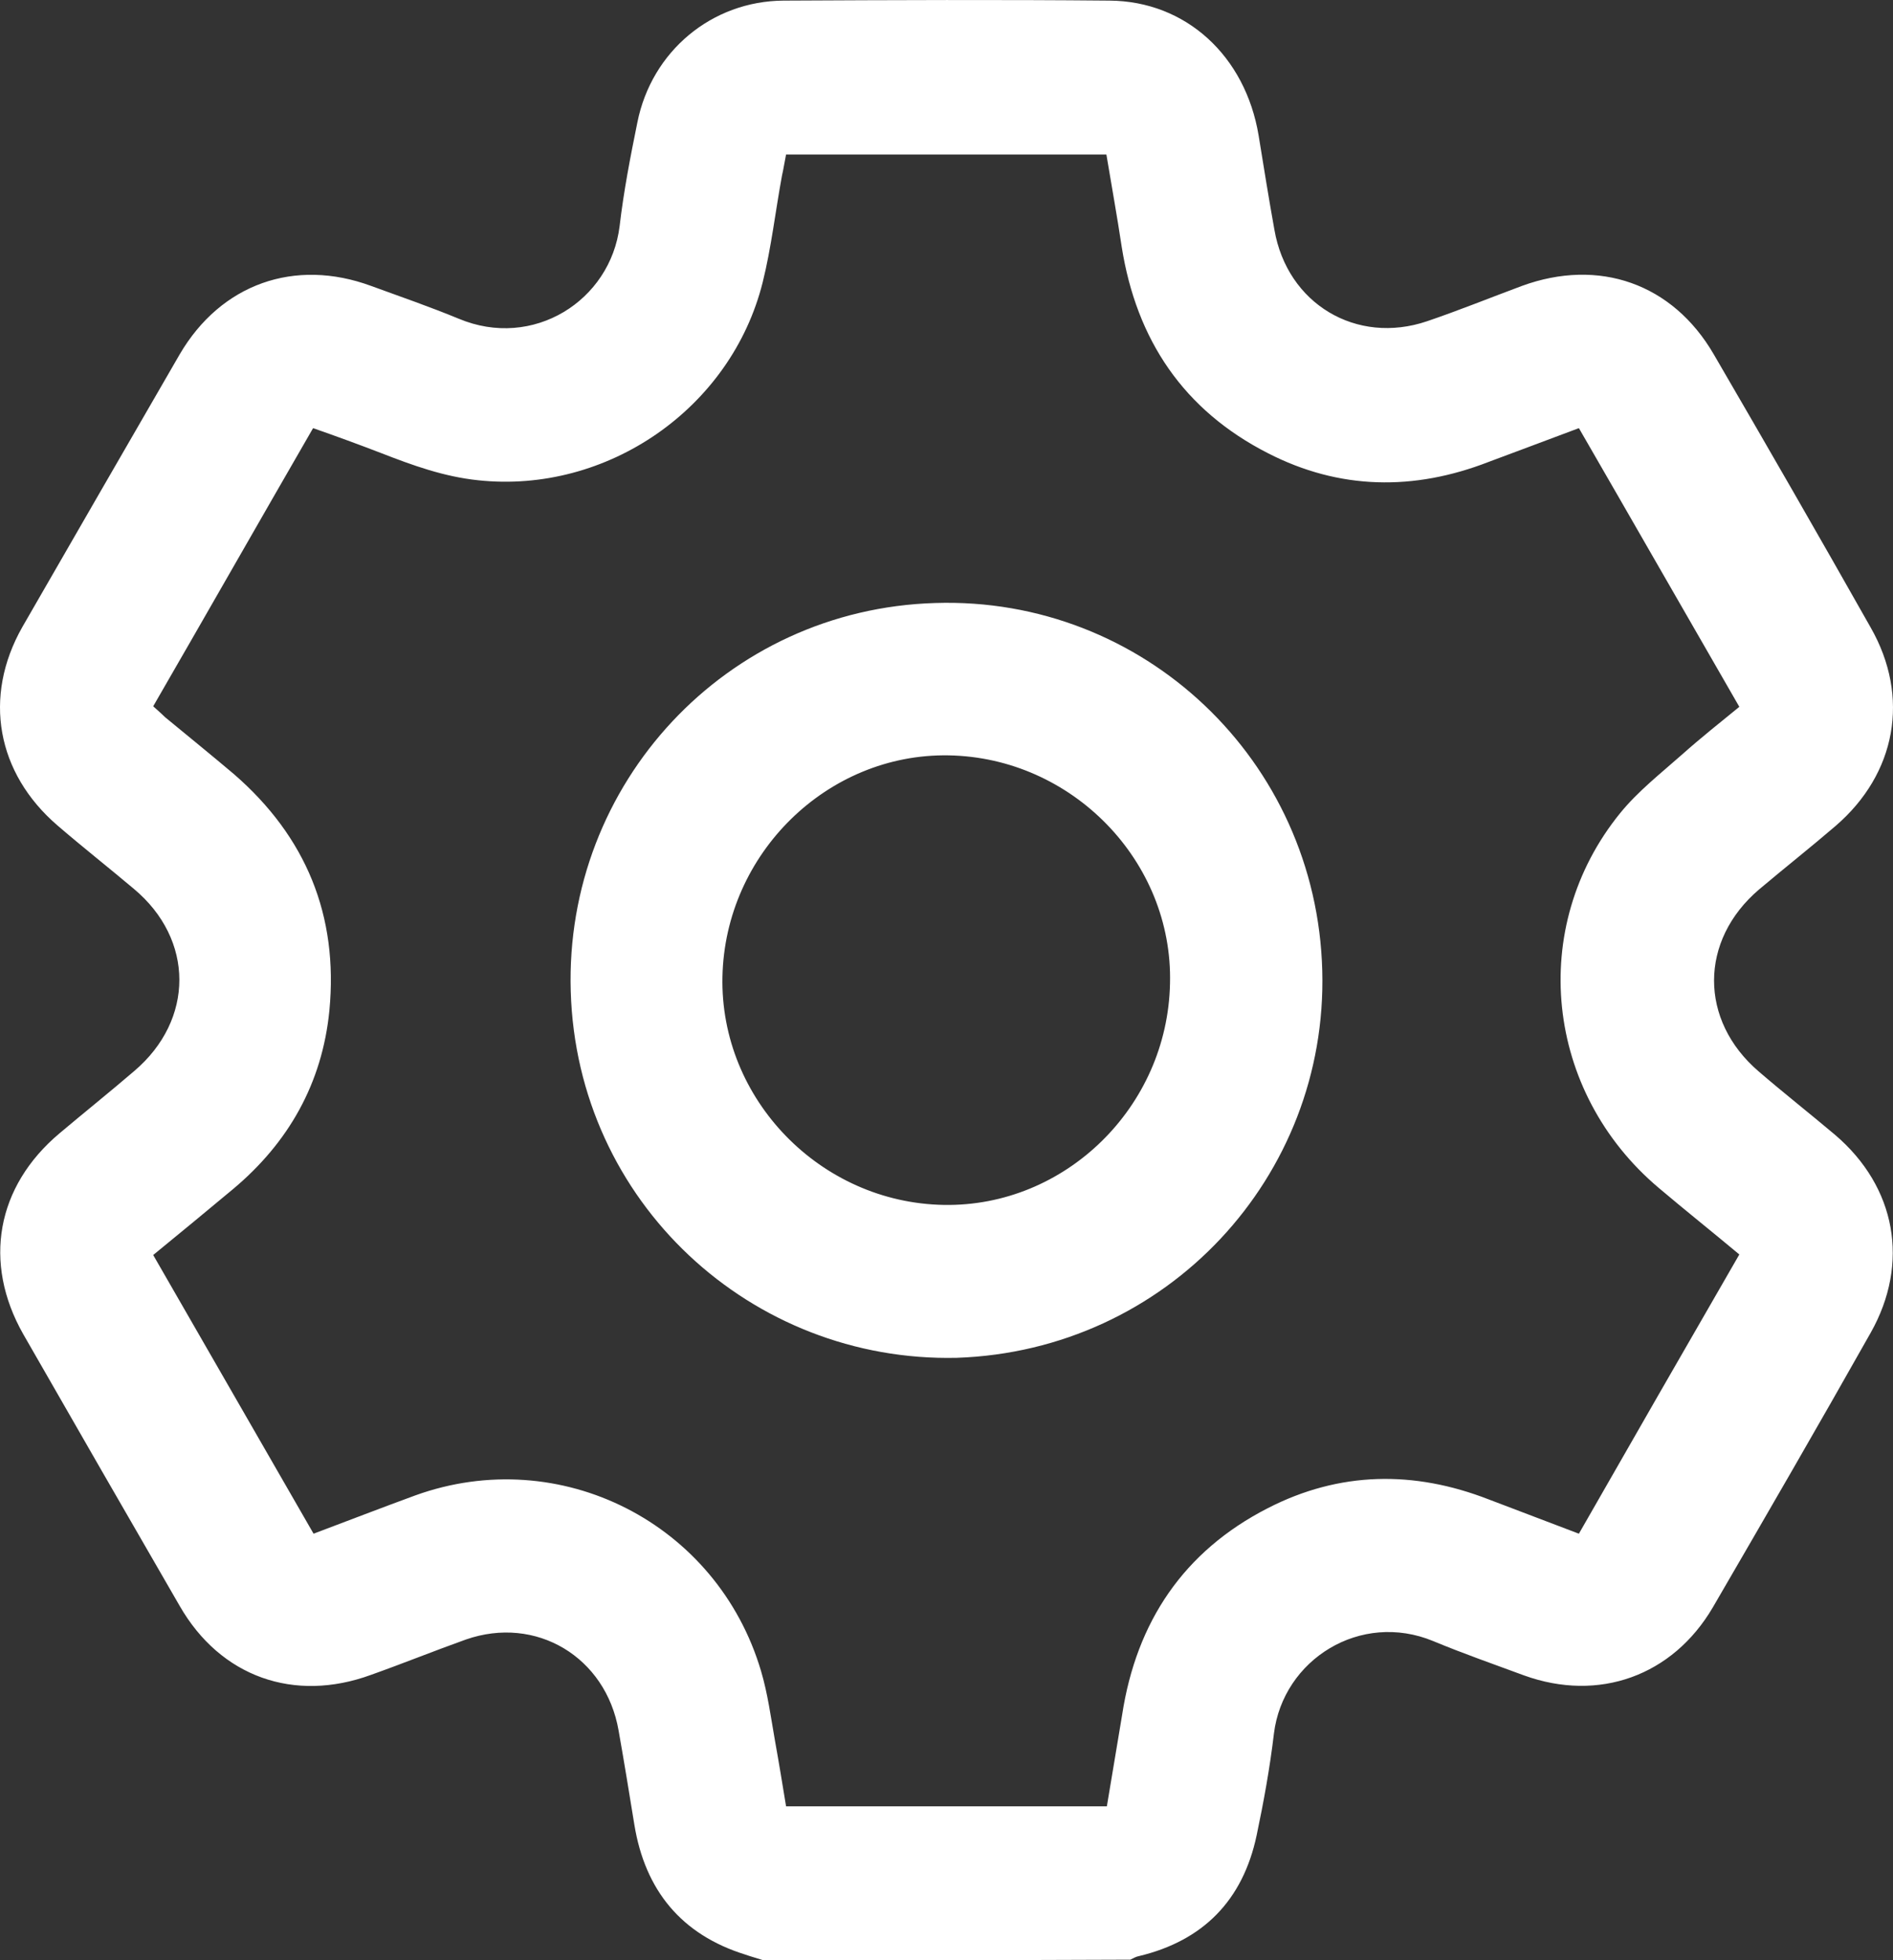 <svg width="28" height="29" viewBox="0 0 28 29" fill="none" xmlns="http://www.w3.org/2000/svg">
<rect x="0" y="0" width="28" height="29" fill="#333333" stroke="none"/>
<path d="M11.289 29C11.198 28.97 11.108 28.947 11.025 28.917C10.076 28.622 9.541 27.963 9.383 26.995C9.308 26.534 9.232 26.065 9.15 25.603C8.961 24.514 7.929 23.893 6.89 24.256C6.423 24.423 5.956 24.612 5.489 24.778C4.352 25.195 3.26 24.809 2.657 23.757C1.882 22.418 1.113 21.079 0.345 19.74C-0.257 18.681 -0.054 17.553 0.88 16.767C1.249 16.456 1.626 16.154 1.987 15.844C2.876 15.087 2.876 13.899 1.98 13.15C1.603 12.832 1.219 12.53 0.85 12.212C-0.047 11.44 -0.257 10.313 0.33 9.277C1.106 7.93 1.882 6.583 2.657 5.244C3.267 4.2 4.359 3.814 5.489 4.23C5.926 4.389 6.363 4.541 6.785 4.715C7.884 5.176 9.029 4.45 9.165 3.345C9.225 2.831 9.323 2.324 9.428 1.809C9.639 0.758 10.528 0.016 11.59 0.009C13.194 0.001 14.806 -0.006 16.41 0.009C17.54 0.016 18.421 0.826 18.617 2.006C18.692 2.468 18.767 2.937 18.85 3.398C19.039 4.495 20.063 5.108 21.11 4.752C21.577 4.593 22.044 4.404 22.511 4.23C23.648 3.814 24.74 4.192 25.35 5.244C26.134 6.591 26.909 7.937 27.67 9.284C28.257 10.313 28.047 11.448 27.15 12.22C26.781 12.537 26.397 12.84 26.02 13.158C25.132 13.914 25.132 15.095 26.013 15.851C26.382 16.169 26.766 16.471 27.143 16.789C28.047 17.561 28.25 18.688 27.67 19.717C26.902 21.079 26.118 22.433 25.335 23.78C24.74 24.794 23.648 25.187 22.541 24.786C22.089 24.619 21.637 24.461 21.2 24.279C20.123 23.833 18.978 24.551 18.843 25.648C18.783 26.155 18.692 26.655 18.587 27.154C18.383 28.115 17.796 28.712 16.847 28.939C16.802 28.947 16.764 28.97 16.719 28.992C14.896 29 13.096 29 11.289 29ZM25.727 18.559C25.32 18.219 24.921 17.901 24.537 17.576C22.85 16.154 22.594 13.717 23.964 12.03C24.228 11.705 24.567 11.44 24.883 11.16C25.154 10.918 25.441 10.691 25.727 10.457C24.928 9.072 24.145 7.703 23.354 6.334C22.887 6.508 22.451 6.674 22.021 6.833C20.914 7.264 19.814 7.249 18.753 6.704C17.51 6.069 16.809 5.032 16.591 3.648C16.523 3.194 16.44 2.74 16.365 2.286C14.776 2.286 13.209 2.286 11.627 2.286C11.605 2.392 11.59 2.498 11.567 2.596C11.469 3.126 11.409 3.663 11.281 4.177C10.814 6.046 8.976 7.31 7.071 7.105C6.566 7.052 6.107 6.886 5.64 6.704C5.308 6.576 4.977 6.455 4.631 6.334C3.832 7.718 3.057 9.08 2.266 10.449C2.333 10.51 2.386 10.555 2.439 10.608C2.778 10.888 3.124 11.168 3.463 11.455C4.525 12.378 5.007 13.543 4.872 14.951C4.766 16.025 4.269 16.903 3.448 17.591C3.057 17.916 2.665 18.242 2.266 18.567C3.057 19.944 3.847 21.313 4.638 22.69C5.158 22.494 5.647 22.305 6.144 22.123C8.283 21.351 10.611 22.531 11.258 24.726C11.356 25.058 11.402 25.406 11.462 25.747C11.522 26.08 11.575 26.405 11.627 26.723C13.232 26.723 14.791 26.723 16.372 26.723C16.448 26.261 16.523 25.815 16.598 25.369C16.809 23.992 17.51 22.948 18.753 22.312C19.814 21.767 20.914 21.752 22.021 22.183C22.458 22.35 22.895 22.516 23.354 22.69C24.145 21.306 24.928 19.944 25.727 18.559ZM14.151 20.088C11.115 20.156 8.532 17.788 8.442 14.663C8.351 11.592 10.739 9.012 13.834 8.921C16.907 8.823 19.476 11.244 19.558 14.361C19.641 17.41 17.261 19.982 14.151 20.088ZM14.03 11.175C12.238 11.145 10.724 12.628 10.686 14.451C10.648 16.26 12.132 17.795 13.962 17.826C15.755 17.856 17.269 16.381 17.306 14.55C17.352 12.742 15.86 11.206 14.03 11.175Z" fill="white"/>
</svg>
